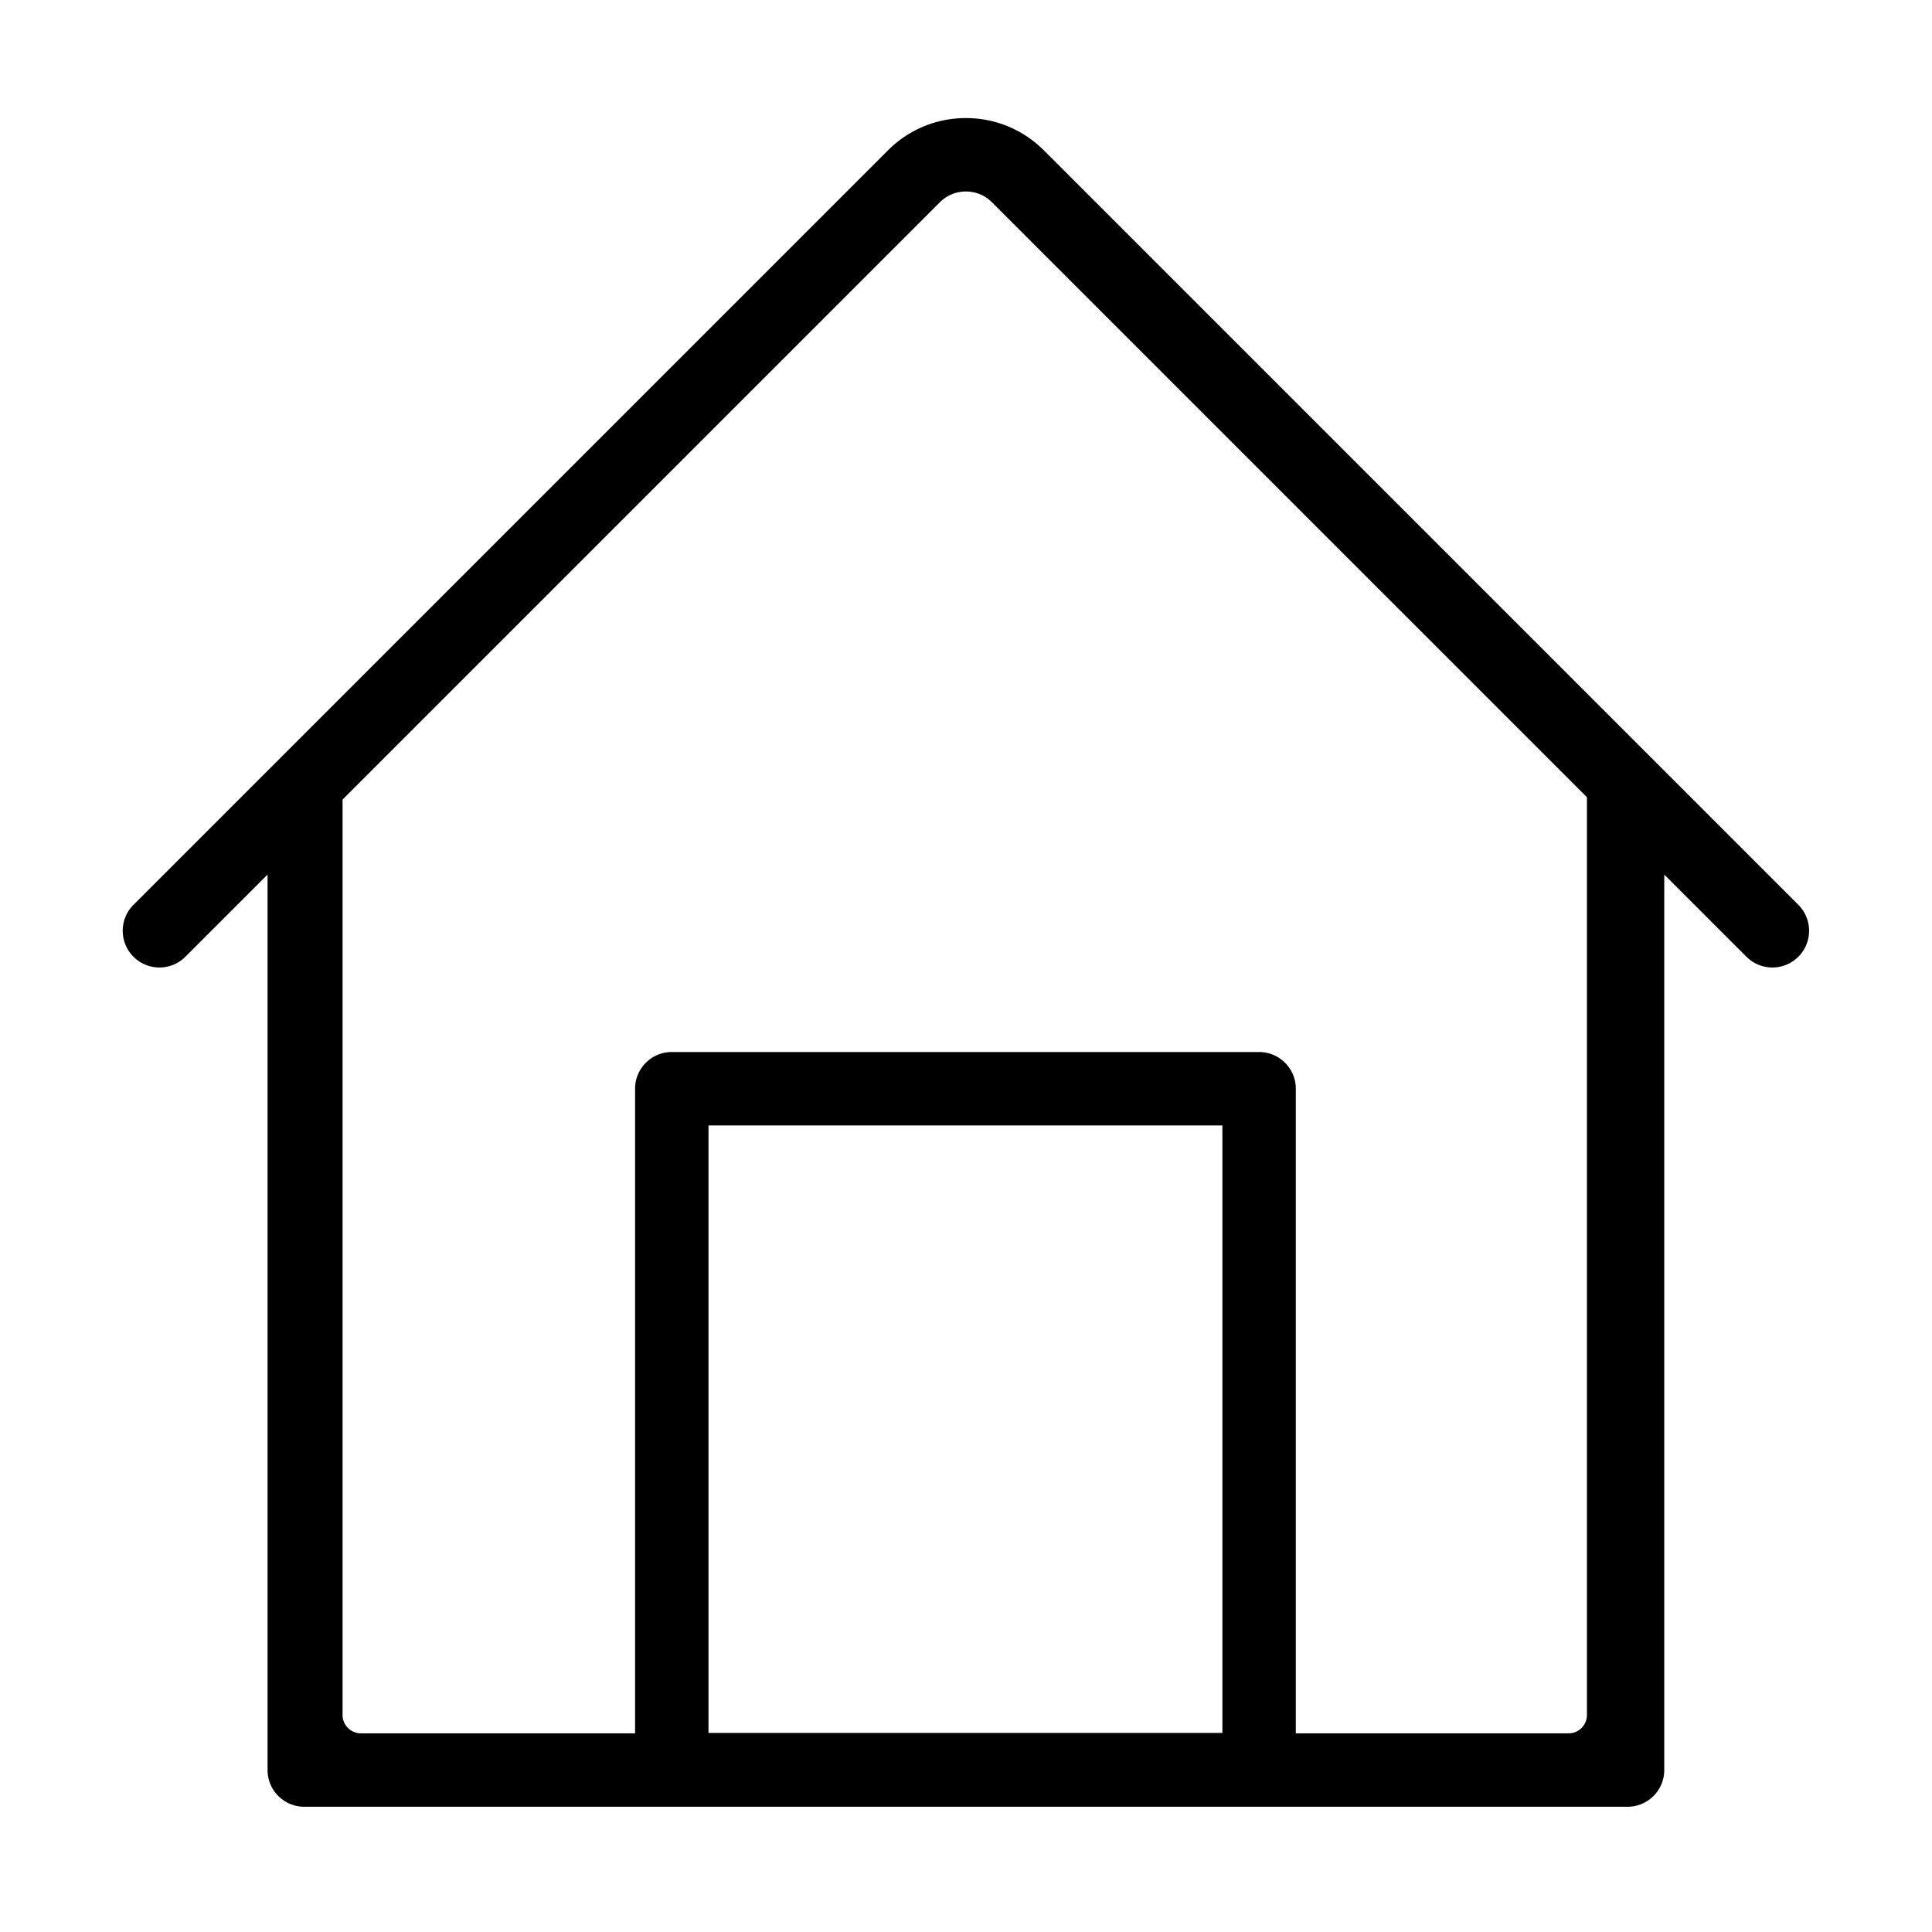 <svg class="icon" viewBox="0 0 1024 1024" xmlns="http://www.w3.org/2000/svg" width="200" height="200"><path d="M953.16 479.578L553.286 79.706c-11.04-11.04-25.72-17.122-41.335-17.122-15.614 0-30.294 6.08-41.336 17.122L70.745 479.578c-7.598 7.598-7.598 19.916 0 27.513 7.598 7.597 19.917 7.6 27.514 0l43.553-43.553v474.623c0 10.745 8.71 19.455 19.455 19.455h701.369c10.746 0 19.455-8.71 19.455-19.455V463.539l43.552 43.552a19.393 19.393 0 0 0 13.757 5.699 19.4 19.4 0 0 0 13.759-5.699c7.597-7.598 7.597-19.915 0-27.513zM375.518 918.494V596.507h272.376v321.987H375.518zm465.59-9.516c0 5.373-4.356 9.728-9.728 9.728H686.805V577.05c0-10.745-8.71-19.456-19.455-19.456H356.062c-10.745 0-19.455 8.71-19.455 19.456v341.655H191.295c-5.373 0-9.728-4.355-9.728-9.728V423.784L498.131 107.22c3.692-3.691 8.6-5.724 13.82-5.724s10.13 2.033 13.82 5.724l315.337 315.335v486.423z"/></svg>